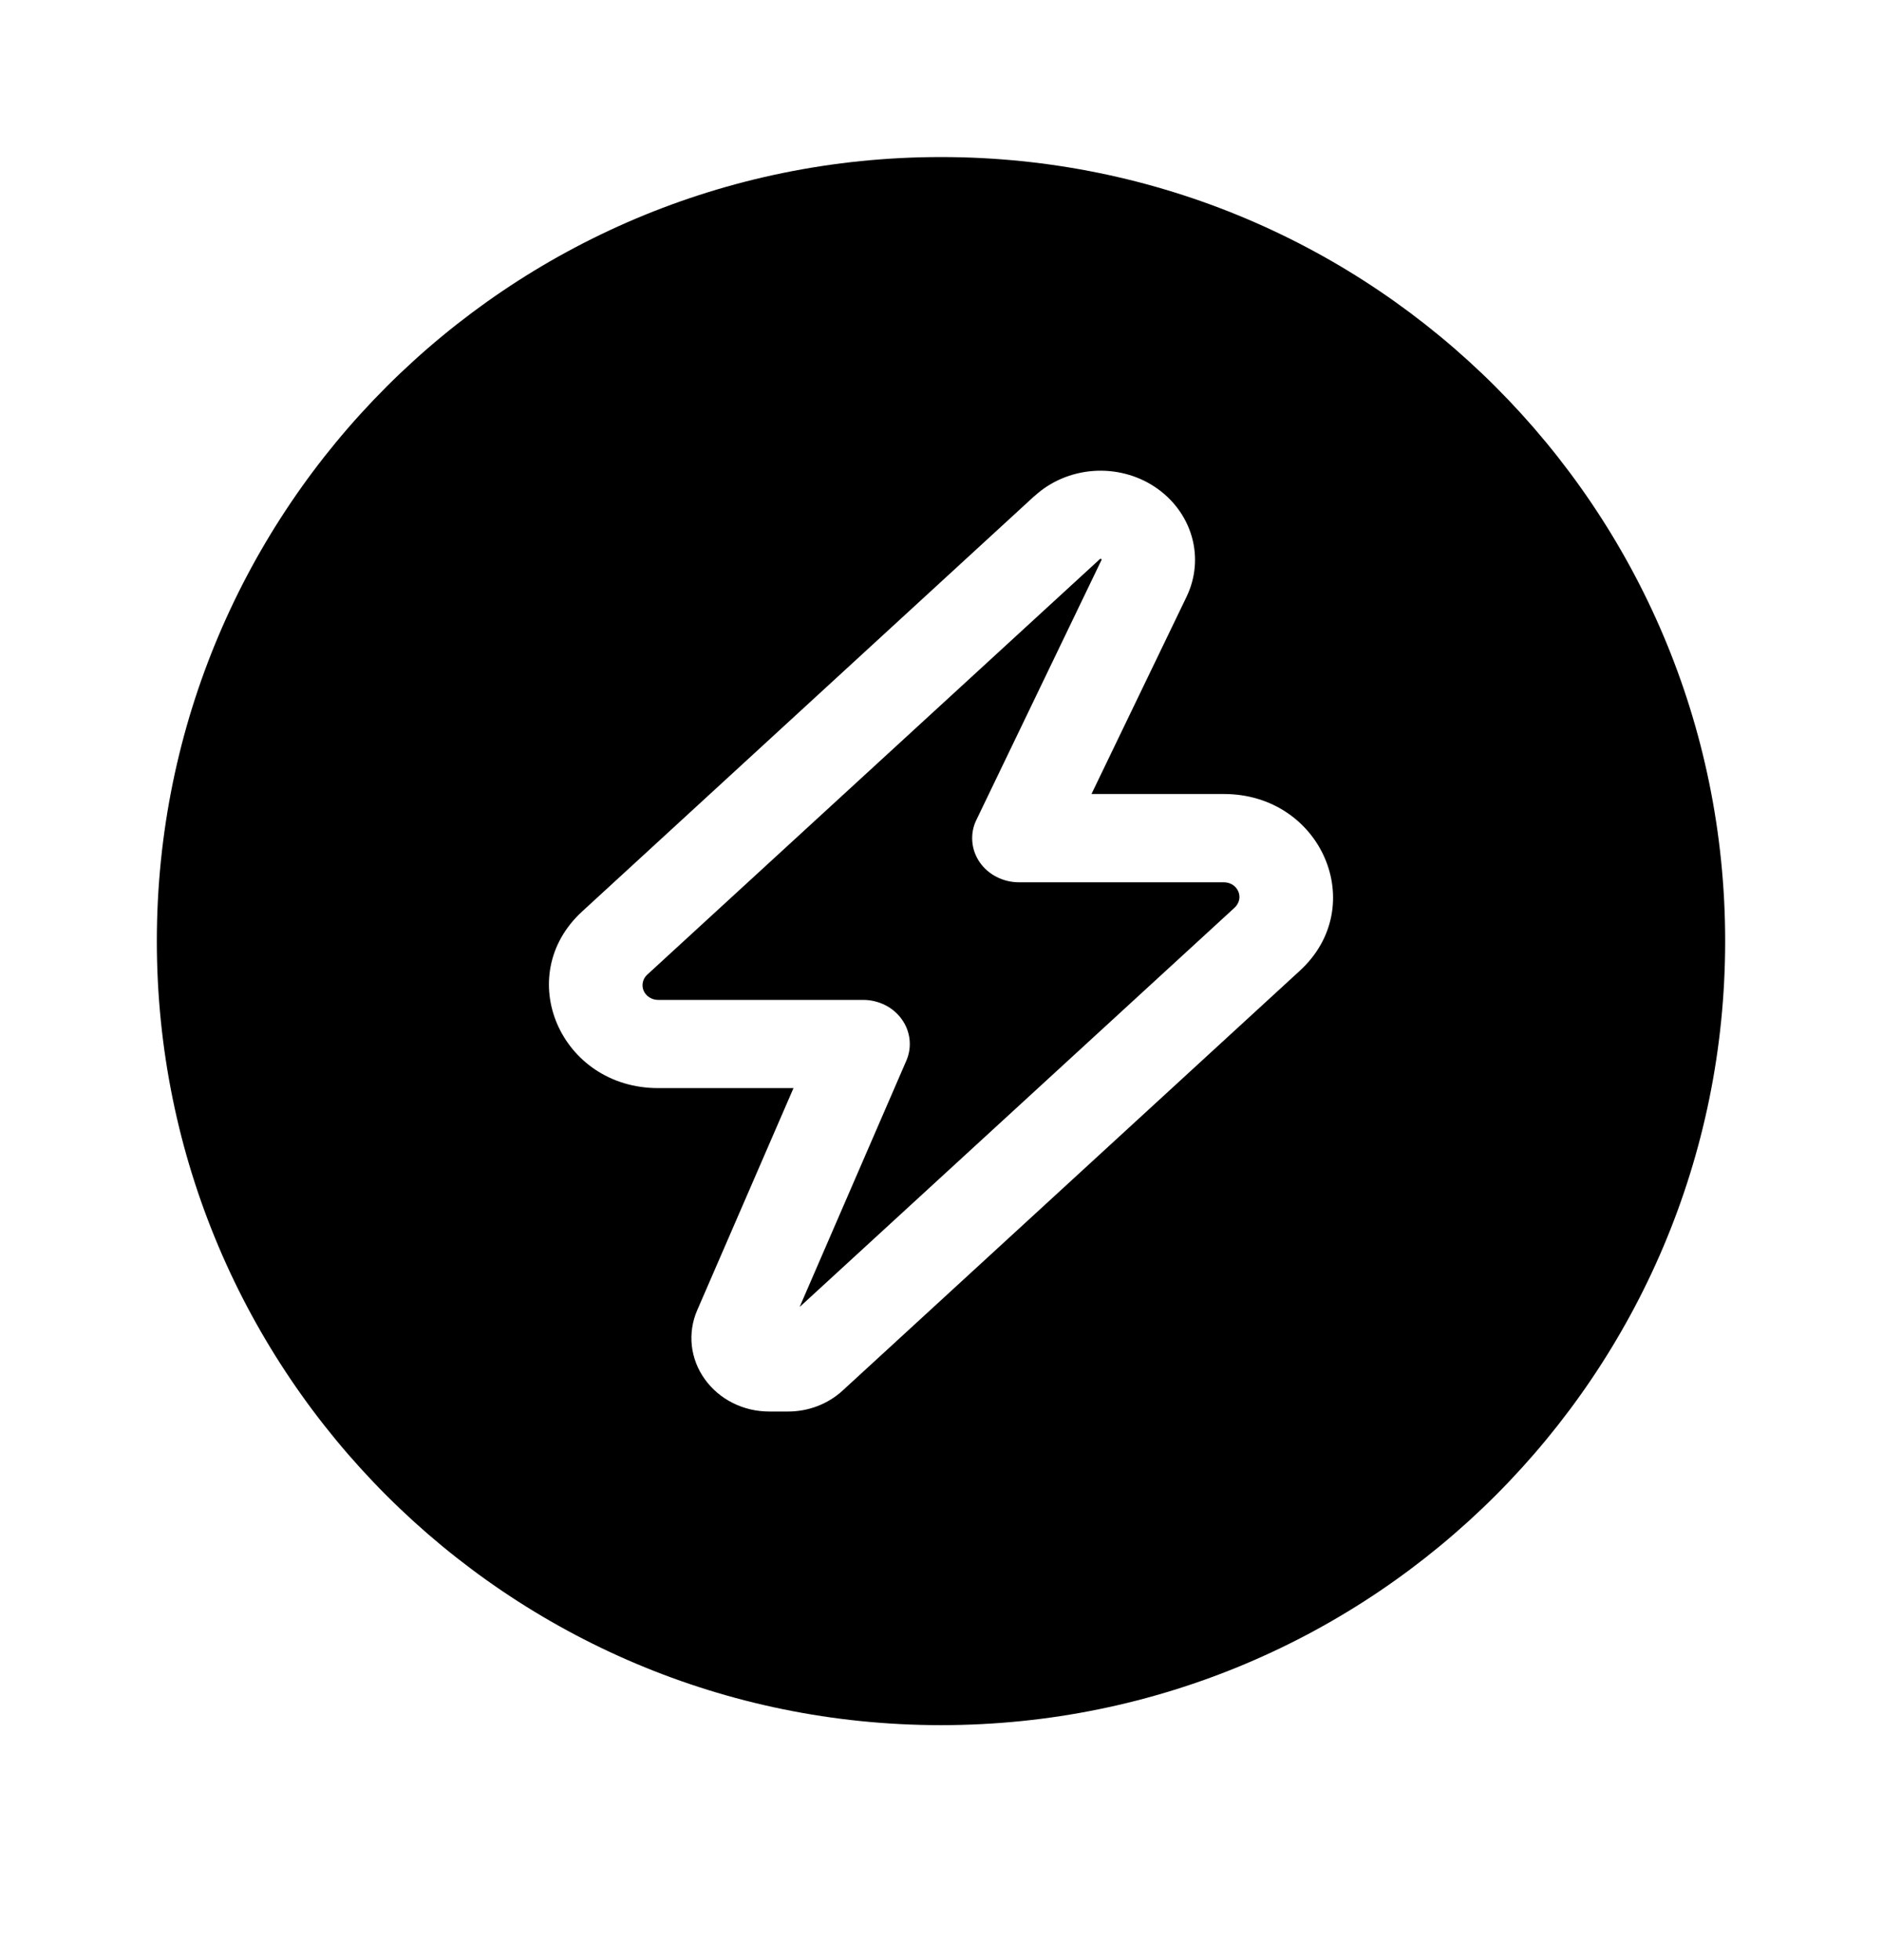 <svg xmlns="http://www.w3.org/2000/svg" width="24" height="25" viewBox="0 0 24 25" fill="none"><rect width="24" height="25" fill="none"/>
<path fill-rule="evenodd" clip-rule="evenodd" d="M22 12.003C22 17.526 17.523 22.003 12 22.003C6.477 22.003 2 17.526 2 12.003C2 6.481 6.477 2.003 12 2.003C17.523 2.003 22 6.481 22 12.003ZM14.035 7.127C14.035 7.127 14.035 7.127 14.035 7.127H14.035L14.035 7.127ZM14.035 7.127C14.032 7.127 14.03 7.128 14.027 7.13L8.254 12.431C8.225 12.457 8.206 12.491 8.198 12.527C8.19 12.564 8.193 12.602 8.208 12.636C8.223 12.671 8.249 12.701 8.282 12.721C8.315 12.742 8.354 12.753 8.393 12.753H11.007C11.104 12.753 11.201 12.776 11.287 12.819C11.373 12.862 11.447 12.925 11.501 13.002C11.556 13.079 11.589 13.167 11.599 13.258C11.609 13.35 11.595 13.443 11.558 13.528L10.197 16.67L15.746 11.575C15.774 11.548 15.793 11.515 15.802 11.478C15.81 11.442 15.806 11.404 15.791 11.369C15.776 11.335 15.751 11.305 15.718 11.284C15.685 11.264 15.646 11.253 15.607 11.253H12.993C12.894 11.253 12.796 11.229 12.708 11.184C12.62 11.139 12.546 11.074 12.492 10.995C12.438 10.916 12.406 10.825 12.399 10.731C12.392 10.637 12.409 10.543 12.451 10.458L14.046 7.144L14.049 7.139C14.048 7.137 14.047 7.134 14.046 7.132C14.044 7.131 14.043 7.129 14.041 7.128L14.035 7.127ZM13.94 6.007C13.66 6.028 13.397 6.14 13.195 6.325L13.194 6.324L7.424 11.625C6.529 12.446 7.146 13.878 8.393 13.878H10.119L8.891 16.711C8.829 16.853 8.806 17.008 8.822 17.161C8.839 17.314 8.895 17.461 8.986 17.588C9.077 17.716 9.199 17.821 9.343 17.893C9.487 17.966 9.647 18.003 9.81 18.003H10.05C10.309 18.003 10.557 17.908 10.743 17.738L16.576 12.381C17.471 11.559 16.854 10.127 15.607 10.127H13.919L15.132 7.61C15.248 7.368 15.271 7.097 15.197 6.841C15.123 6.586 14.957 6.363 14.727 6.21C14.498 6.058 14.219 5.986 13.94 6.007Z" fill="black"/>
</svg>
